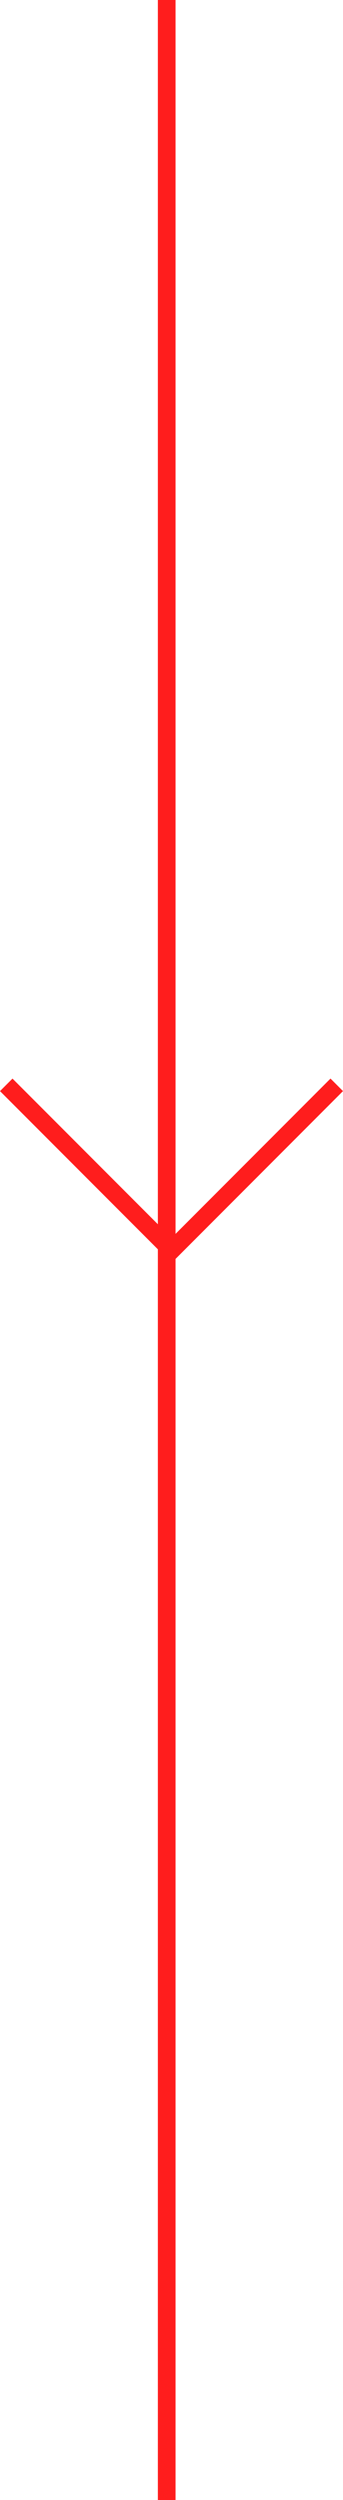 <?xml version="1.0" encoding="utf-8"?>
<!-- Generator: Adobe Illustrator 16.0.0, SVG Export Plug-In . SVG Version: 6.00 Build 0)  -->
<!DOCTYPE svg PUBLIC "-//W3C//DTD SVG 1.1//EN" "http://www.w3.org/Graphics/SVG/1.1/DTD/svg11.dtd">
<svg version="1.1" id="Layer_1" xmlns="http://www.w3.org/2000/svg" xmlns:xlink="http://www.w3.org/1999/xlink" x="0px" y="0px"
	 width="27.499px" height="200px" viewBox="0 0 27.499 200" enable-background="new 0 0 27.499 200" xml:space="preserve">
<polygon fill="#FF1D1D" points="27.499,87.286 26.497,86.284 14.074,98.708 14.074,0 12.656,0 12.656,97.938 1.002,86.285 0,87.287
	12.656,99.942 12.656,200 14.074,200 14.074,100.712 "/>
</svg>
